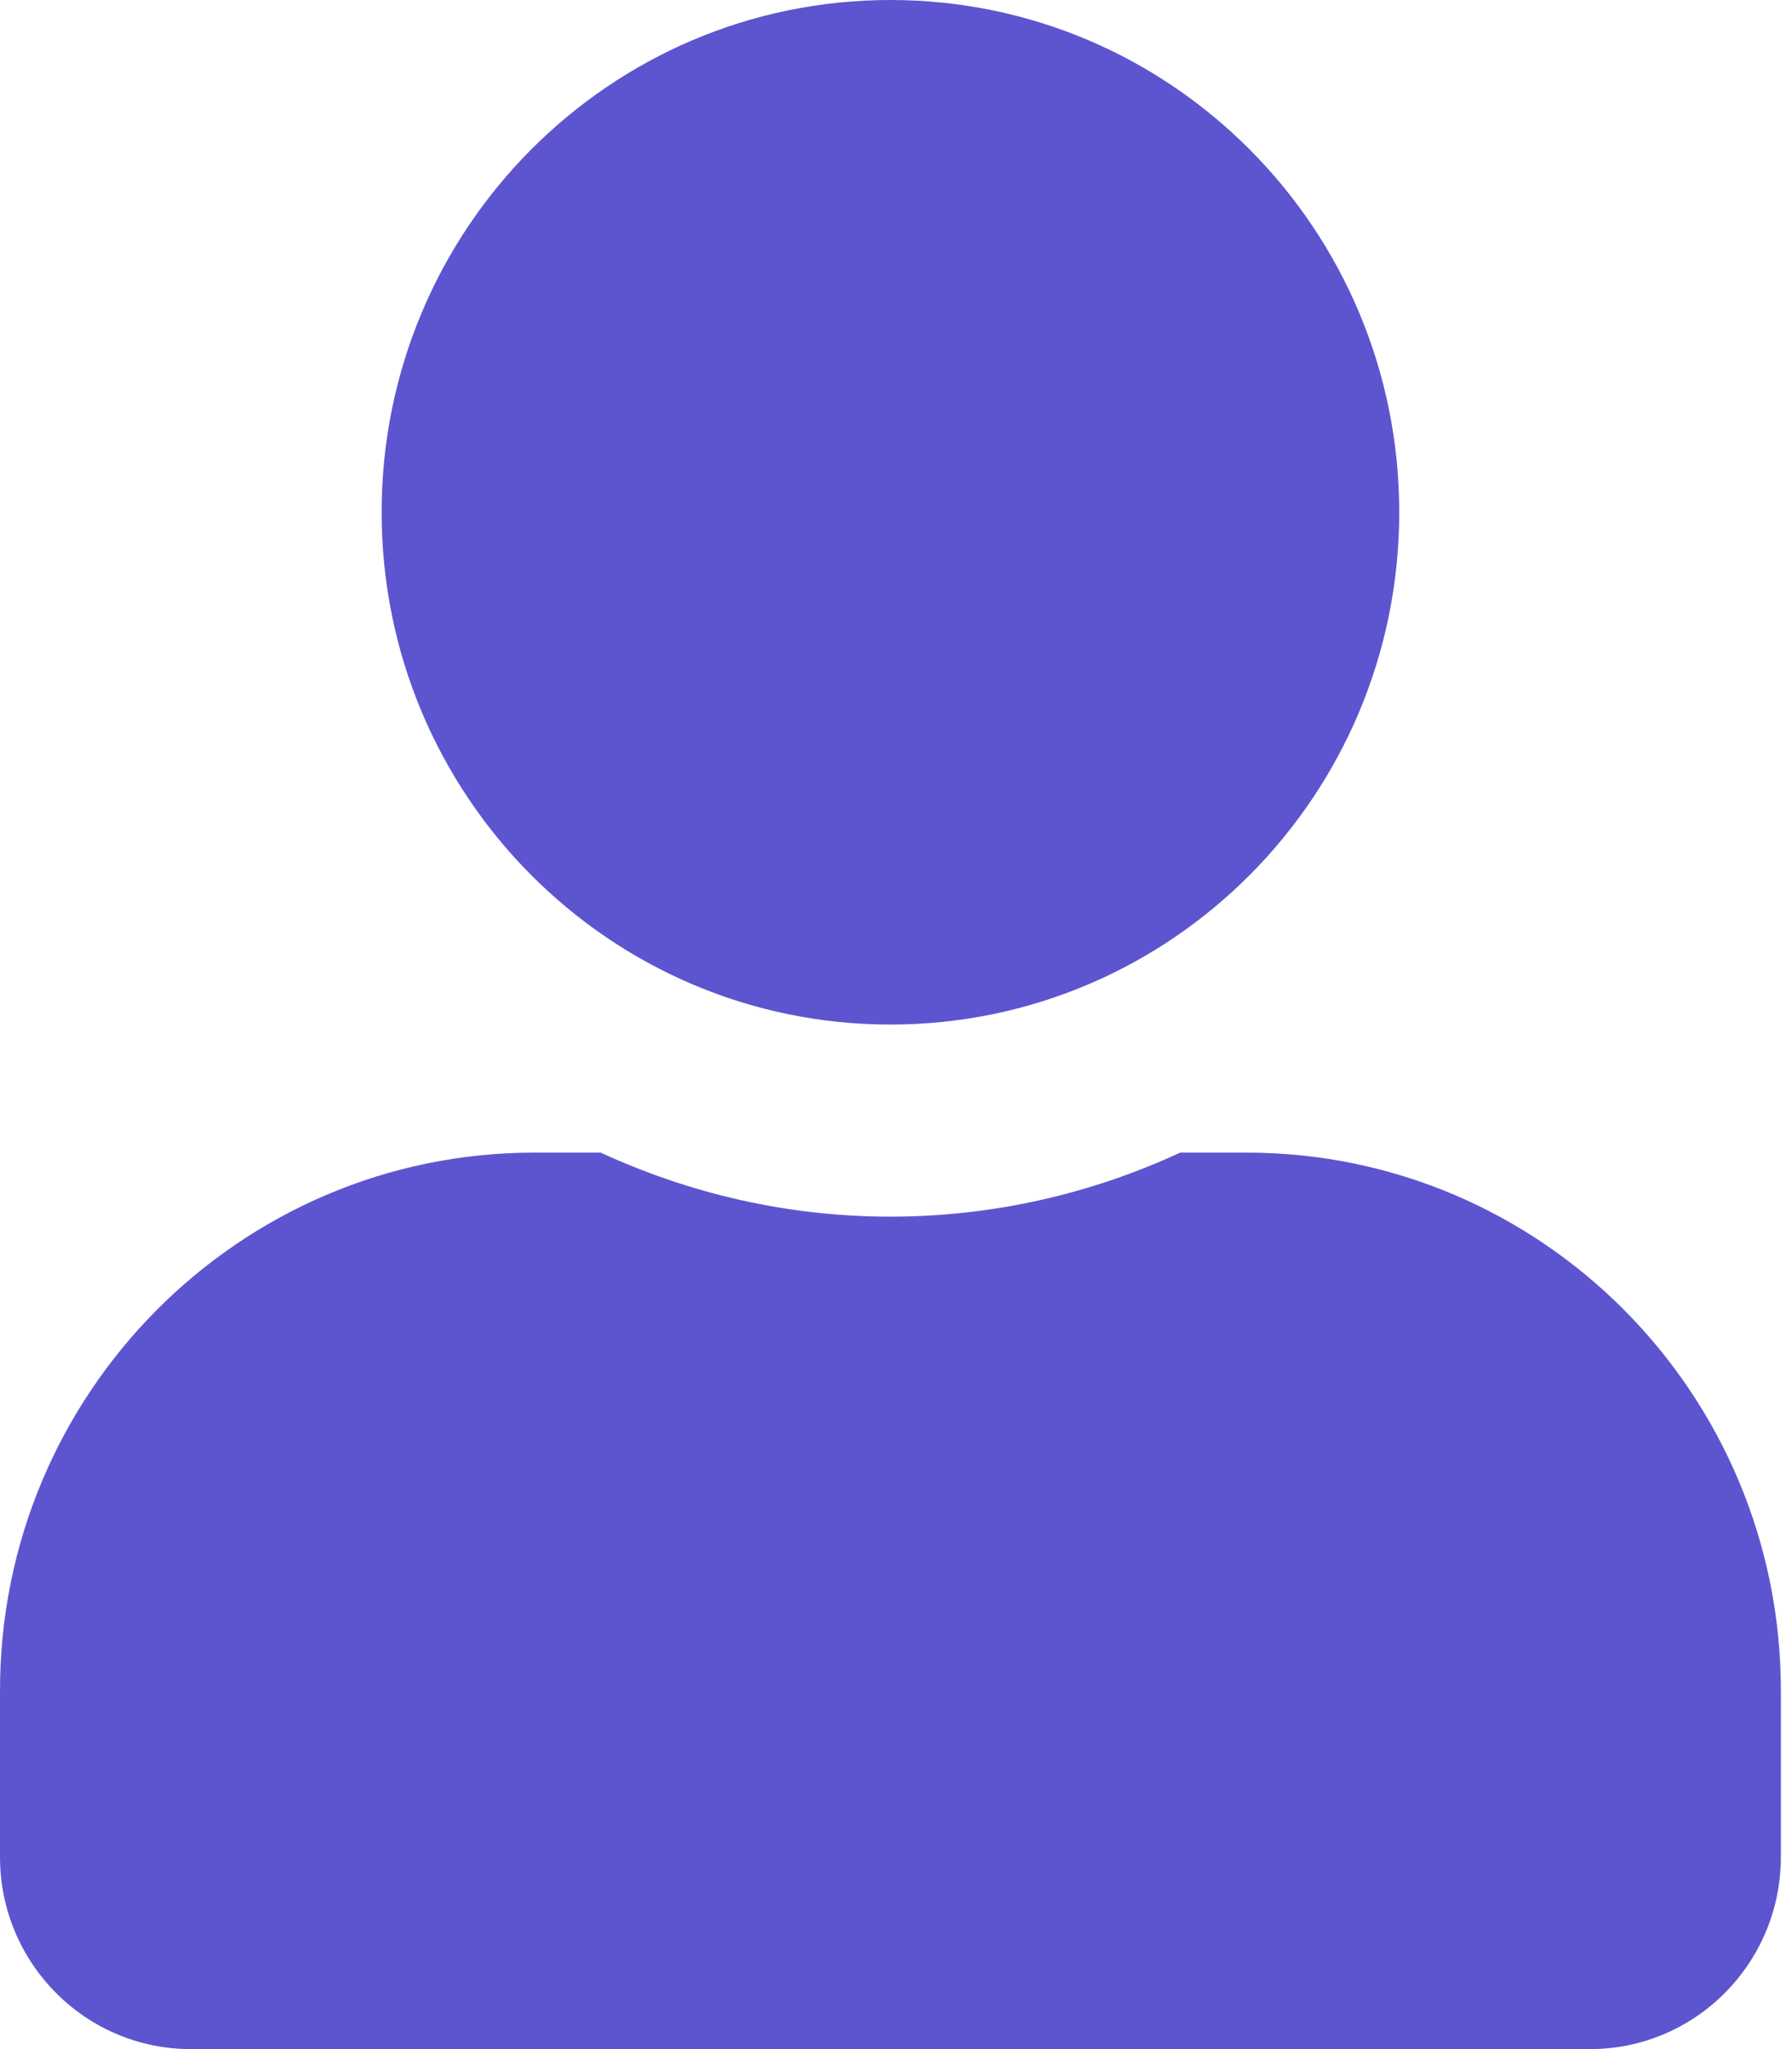 <svg width="28" height="32" viewBox="0 0 28 32" fill="none" xmlns="http://www.w3.org/2000/svg">
<path d="M13.913 16C18.304 16 21.863 12.419 21.863 8C21.863 3.581 18.304 0 13.913 0C9.522 0 5.963 3.581 5.963 8C5.963 12.419 9.522 16 13.913 16ZM19.478 18H18.441C17.062 18.637 15.528 19 13.913 19C12.298 19 10.77 18.637 9.385 18H8.348C3.739 18 0 21.762 0 26.4V29C0 30.656 1.335 32 2.981 32H24.845C26.491 32 27.826 30.656 27.826 29V26.4C27.826 21.762 24.087 18 19.478 18Z" fill="#5D55CF"/>
</svg>
